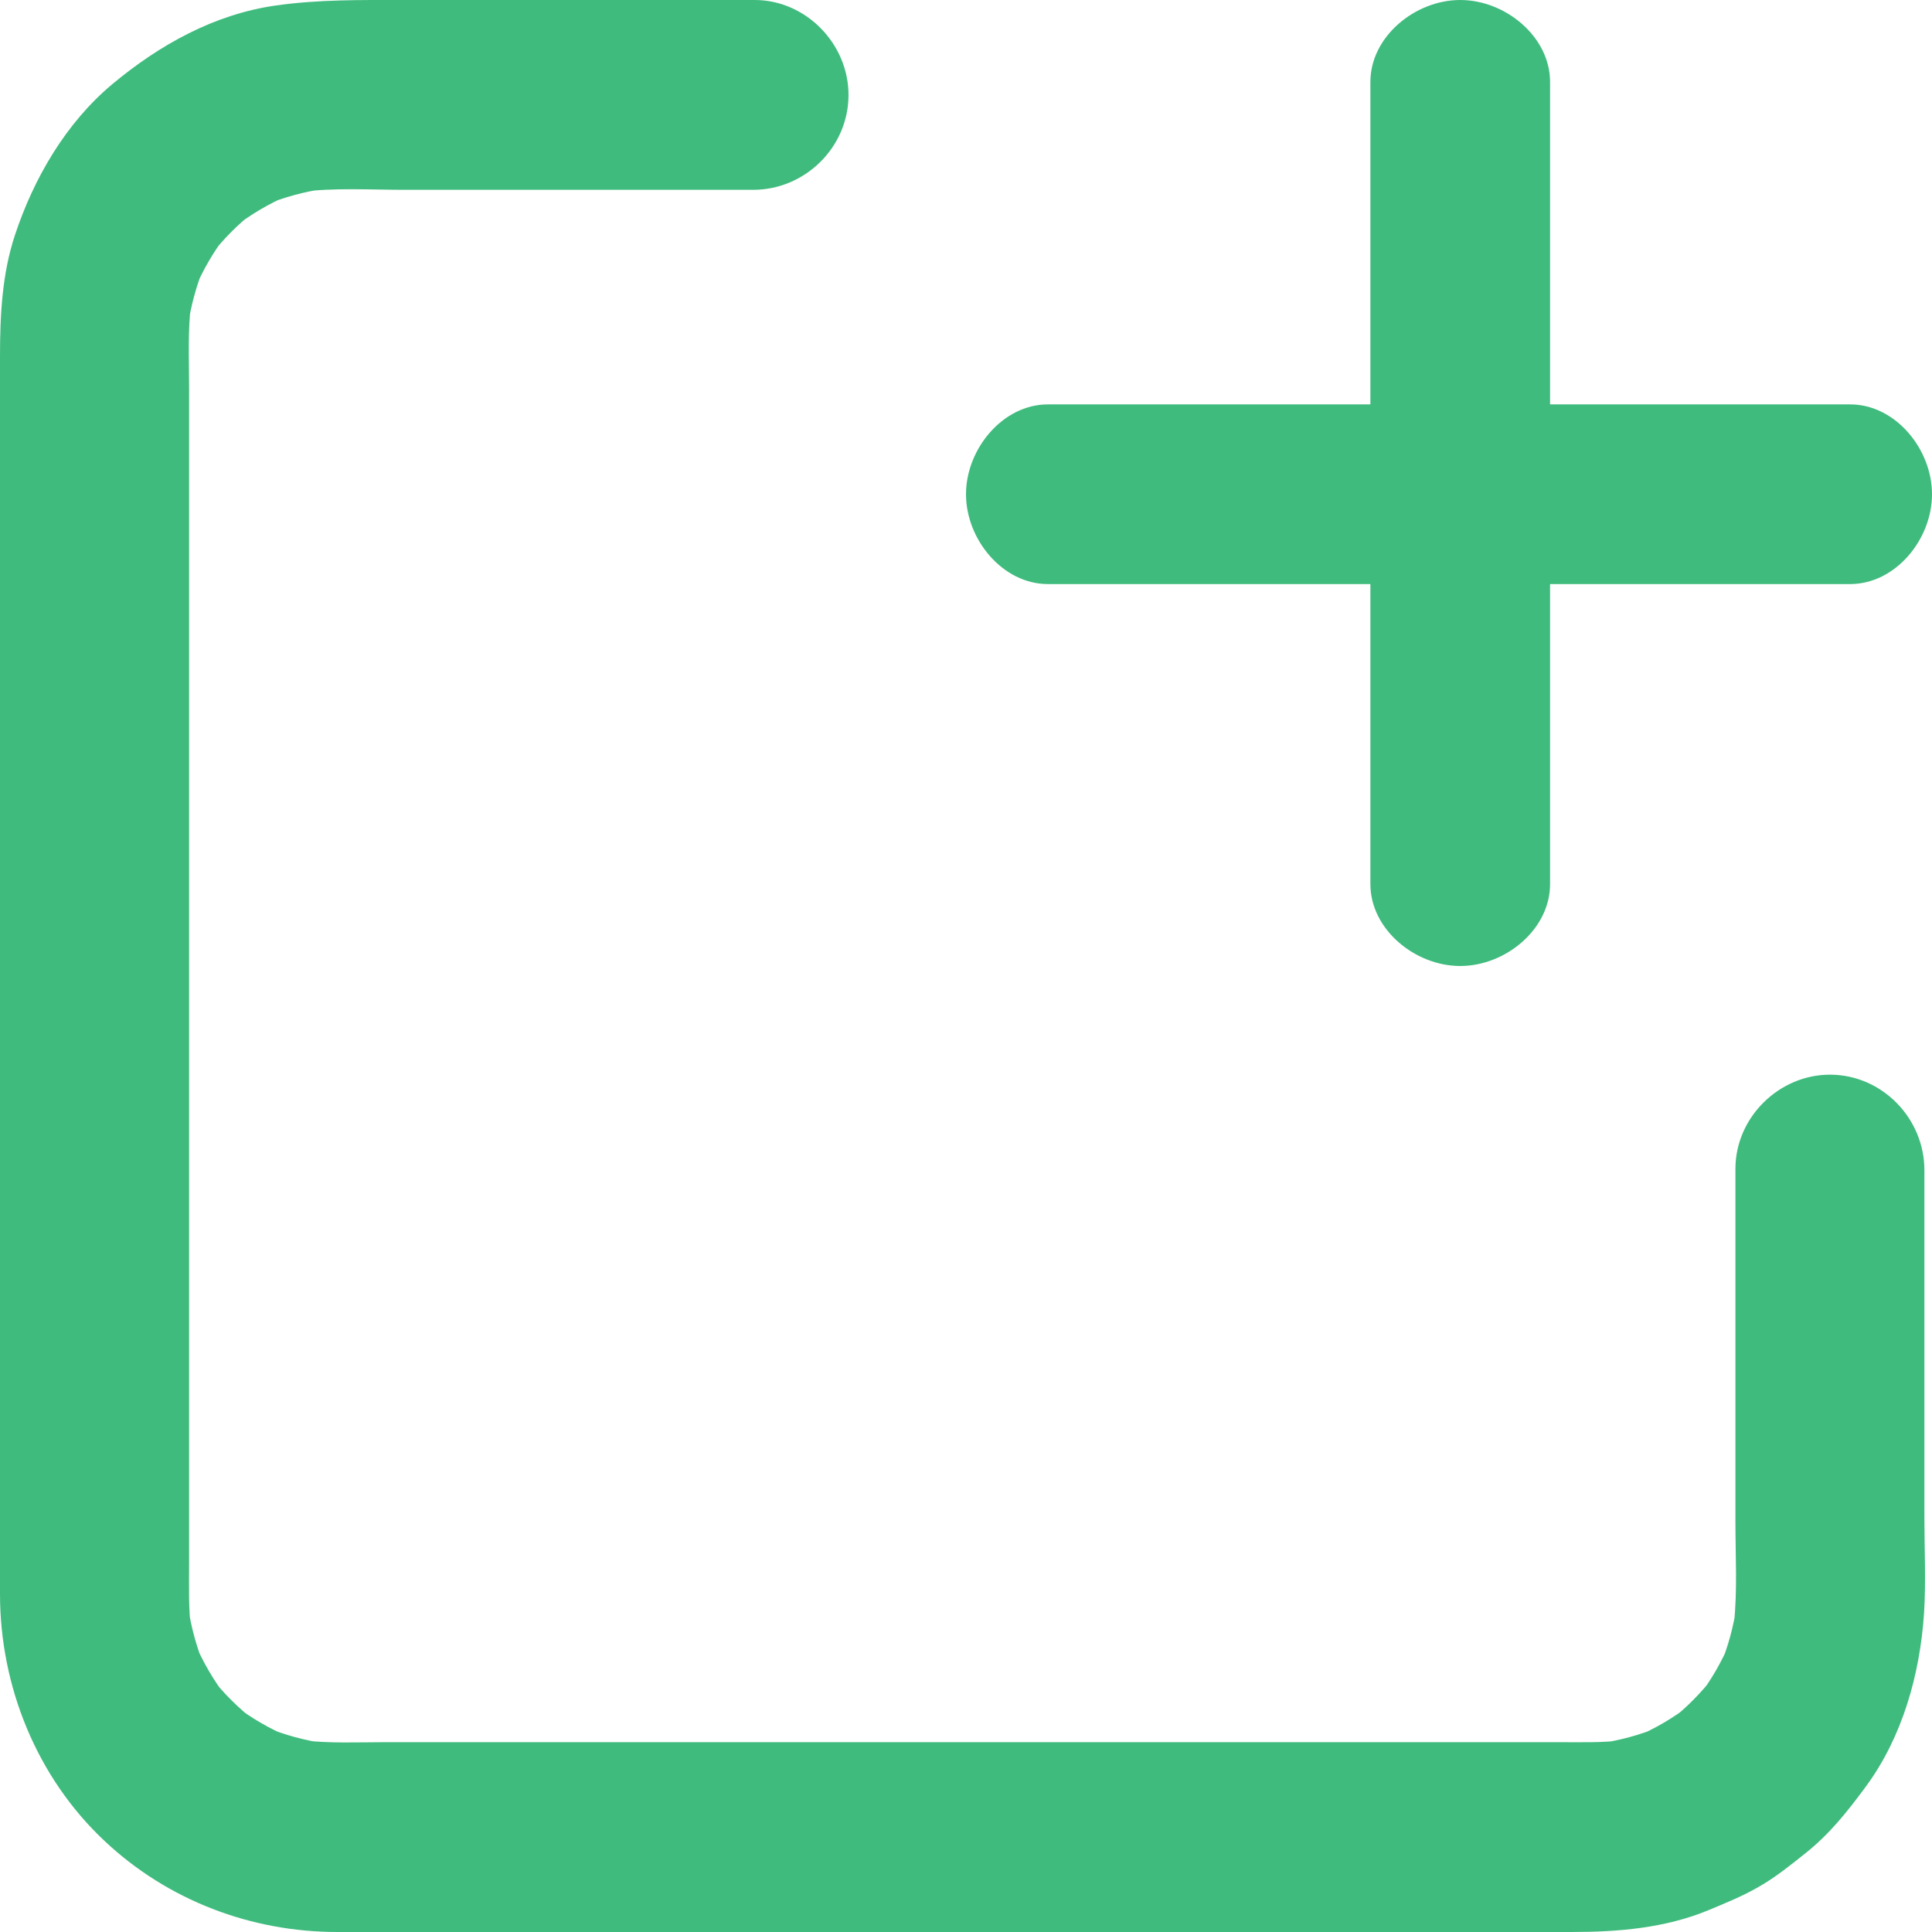 <svg width="16" height="16" viewBox="0 0 16 16" fill="none" xmlns="http://www.w3.org/2000/svg">
<path d="M14.372 9.68C14.372 10.464 14.372 10.248 14.372 11.033C14.372 11.556 14.372 12.08 14.372 12.604C14.372 12.883 14.389 13.169 14.36 13.447C14.358 13.463 14.356 13.479 14.354 13.495C14.363 13.428 14.373 13.36 14.382 13.293C14.358 13.465 14.313 13.632 14.247 13.792C14.273 13.73 14.298 13.668 14.324 13.607C14.258 13.762 14.174 13.908 14.072 14.044C14.112 13.99 14.152 13.937 14.193 13.884C14.09 14.017 13.973 14.136 13.841 14.241C13.895 14.199 13.948 14.157 14.002 14.116C13.862 14.224 13.711 14.314 13.548 14.383C13.613 14.356 13.677 14.329 13.742 14.302C13.582 14.368 13.416 14.413 13.245 14.438C13.315 14.428 13.384 14.419 13.453 14.411C13.271 14.434 13.086 14.428 12.902 14.428C12.602 14.428 12.302 14.428 12.001 14.428C11.01 14.428 10.019 14.428 9.028 14.428C7.897 14.428 6.766 14.428 5.636 14.428C4.823 14.428 4.01 14.428 3.198 14.428C2.965 14.428 2.726 14.44 2.495 14.411C2.562 14.42 2.629 14.429 2.696 14.438C2.525 14.414 2.359 14.369 2.2 14.303C2.261 14.329 2.323 14.355 2.384 14.38C2.229 14.314 2.083 14.229 1.949 14.127C2.002 14.168 2.055 14.208 2.108 14.249C1.975 14.146 1.857 14.028 1.752 13.896C1.794 13.95 1.836 14.003 1.877 14.057C1.769 13.916 1.68 13.764 1.611 13.601C1.638 13.666 1.665 13.731 1.691 13.796C1.626 13.636 1.581 13.469 1.556 13.297C1.565 13.367 1.574 13.437 1.583 13.506C1.56 13.323 1.566 13.137 1.566 12.953C1.566 12.651 1.566 12.35 1.566 12.049C1.566 11.053 1.566 10.059 1.566 9.063C1.566 7.928 1.566 6.793 1.566 5.658C1.566 4.842 1.566 4.026 1.566 3.21C1.566 2.977 1.554 2.737 1.583 2.505C1.574 2.573 1.565 2.64 1.555 2.707C1.58 2.535 1.625 2.369 1.69 2.208C1.665 2.27 1.639 2.332 1.613 2.394C1.68 2.238 1.764 2.092 1.866 1.957C1.825 2.01 1.785 2.063 1.744 2.116C1.847 1.983 1.964 1.864 2.096 1.76C2.043 1.801 1.989 1.843 1.936 1.885C2.075 1.776 2.227 1.687 2.389 1.617C2.325 1.644 2.26 1.671 2.195 1.698C2.355 1.632 2.521 1.587 2.692 1.563C2.623 1.572 2.553 1.581 2.484 1.59C2.768 1.553 3.064 1.572 3.35 1.572C3.869 1.572 4.388 1.572 4.907 1.572C5.684 1.572 5.461 1.572 6.238 1.572C6.665 1.572 7.024 1.222 7.027 0.792C7.03 0.366 6.676 0 6.25 0C5.467 0 5.684 0 4.901 0C4.384 0 3.866 0 3.349 0C2.99 0 2.644 -0.005 2.287 0.045C1.776 0.117 1.321 0.371 0.93 0.697C0.546 1.018 0.28 1.475 0.124 1.946C0.016 2.272 0 2.616 0 2.956C0 3.659 0 4.363 0 5.066C0 6.176 0 7.285 0 8.395C0 9.452 0 10.509 0 11.566C0 12.111 0 12.656 0 13.2C0 13.968 0.306 14.722 0.868 15.248C1.391 15.739 2.08 16 2.793 16C3.361 16 3.93 16 4.498 16C5.56 16 6.623 16 7.685 16C8.784 16 9.883 16 10.982 16C11.66 16 12.338 16 13.016 16C13.4 16 13.789 15.968 14.147 15.82C14.291 15.76 14.432 15.703 14.567 15.625C14.705 15.546 14.83 15.445 14.954 15.346C15.153 15.188 15.304 14.997 15.454 14.793C15.756 14.382 15.9 13.865 15.934 13.362C15.951 13.098 15.937 12.829 15.937 12.565C15.937 12.034 15.937 11.504 15.937 10.974C15.937 10.213 15.937 10.452 15.937 9.691C15.937 9.263 15.589 8.903 15.16 8.9C14.736 8.897 14.372 9.252 14.372 9.68Z" fill="#3FBB7D"/>
<path d="M15.322 3.349H12.837V0.678C12.837 0.304 12.467 0 12.093 0C11.719 0 11.349 0.304 11.349 0.678V3.349H8.678C8.304 3.349 8 3.719 8 4.093C8 4.468 8.304 4.837 8.678 4.837H11.349V7.322C11.349 7.697 11.719 8 12.093 8C12.467 8 12.837 7.697 12.837 7.322V4.837H15.322C15.697 4.837 16 4.468 16 4.093C16 3.719 15.697 3.349 15.322 3.349Z" fill="#3FBB7D"/>
</svg>
